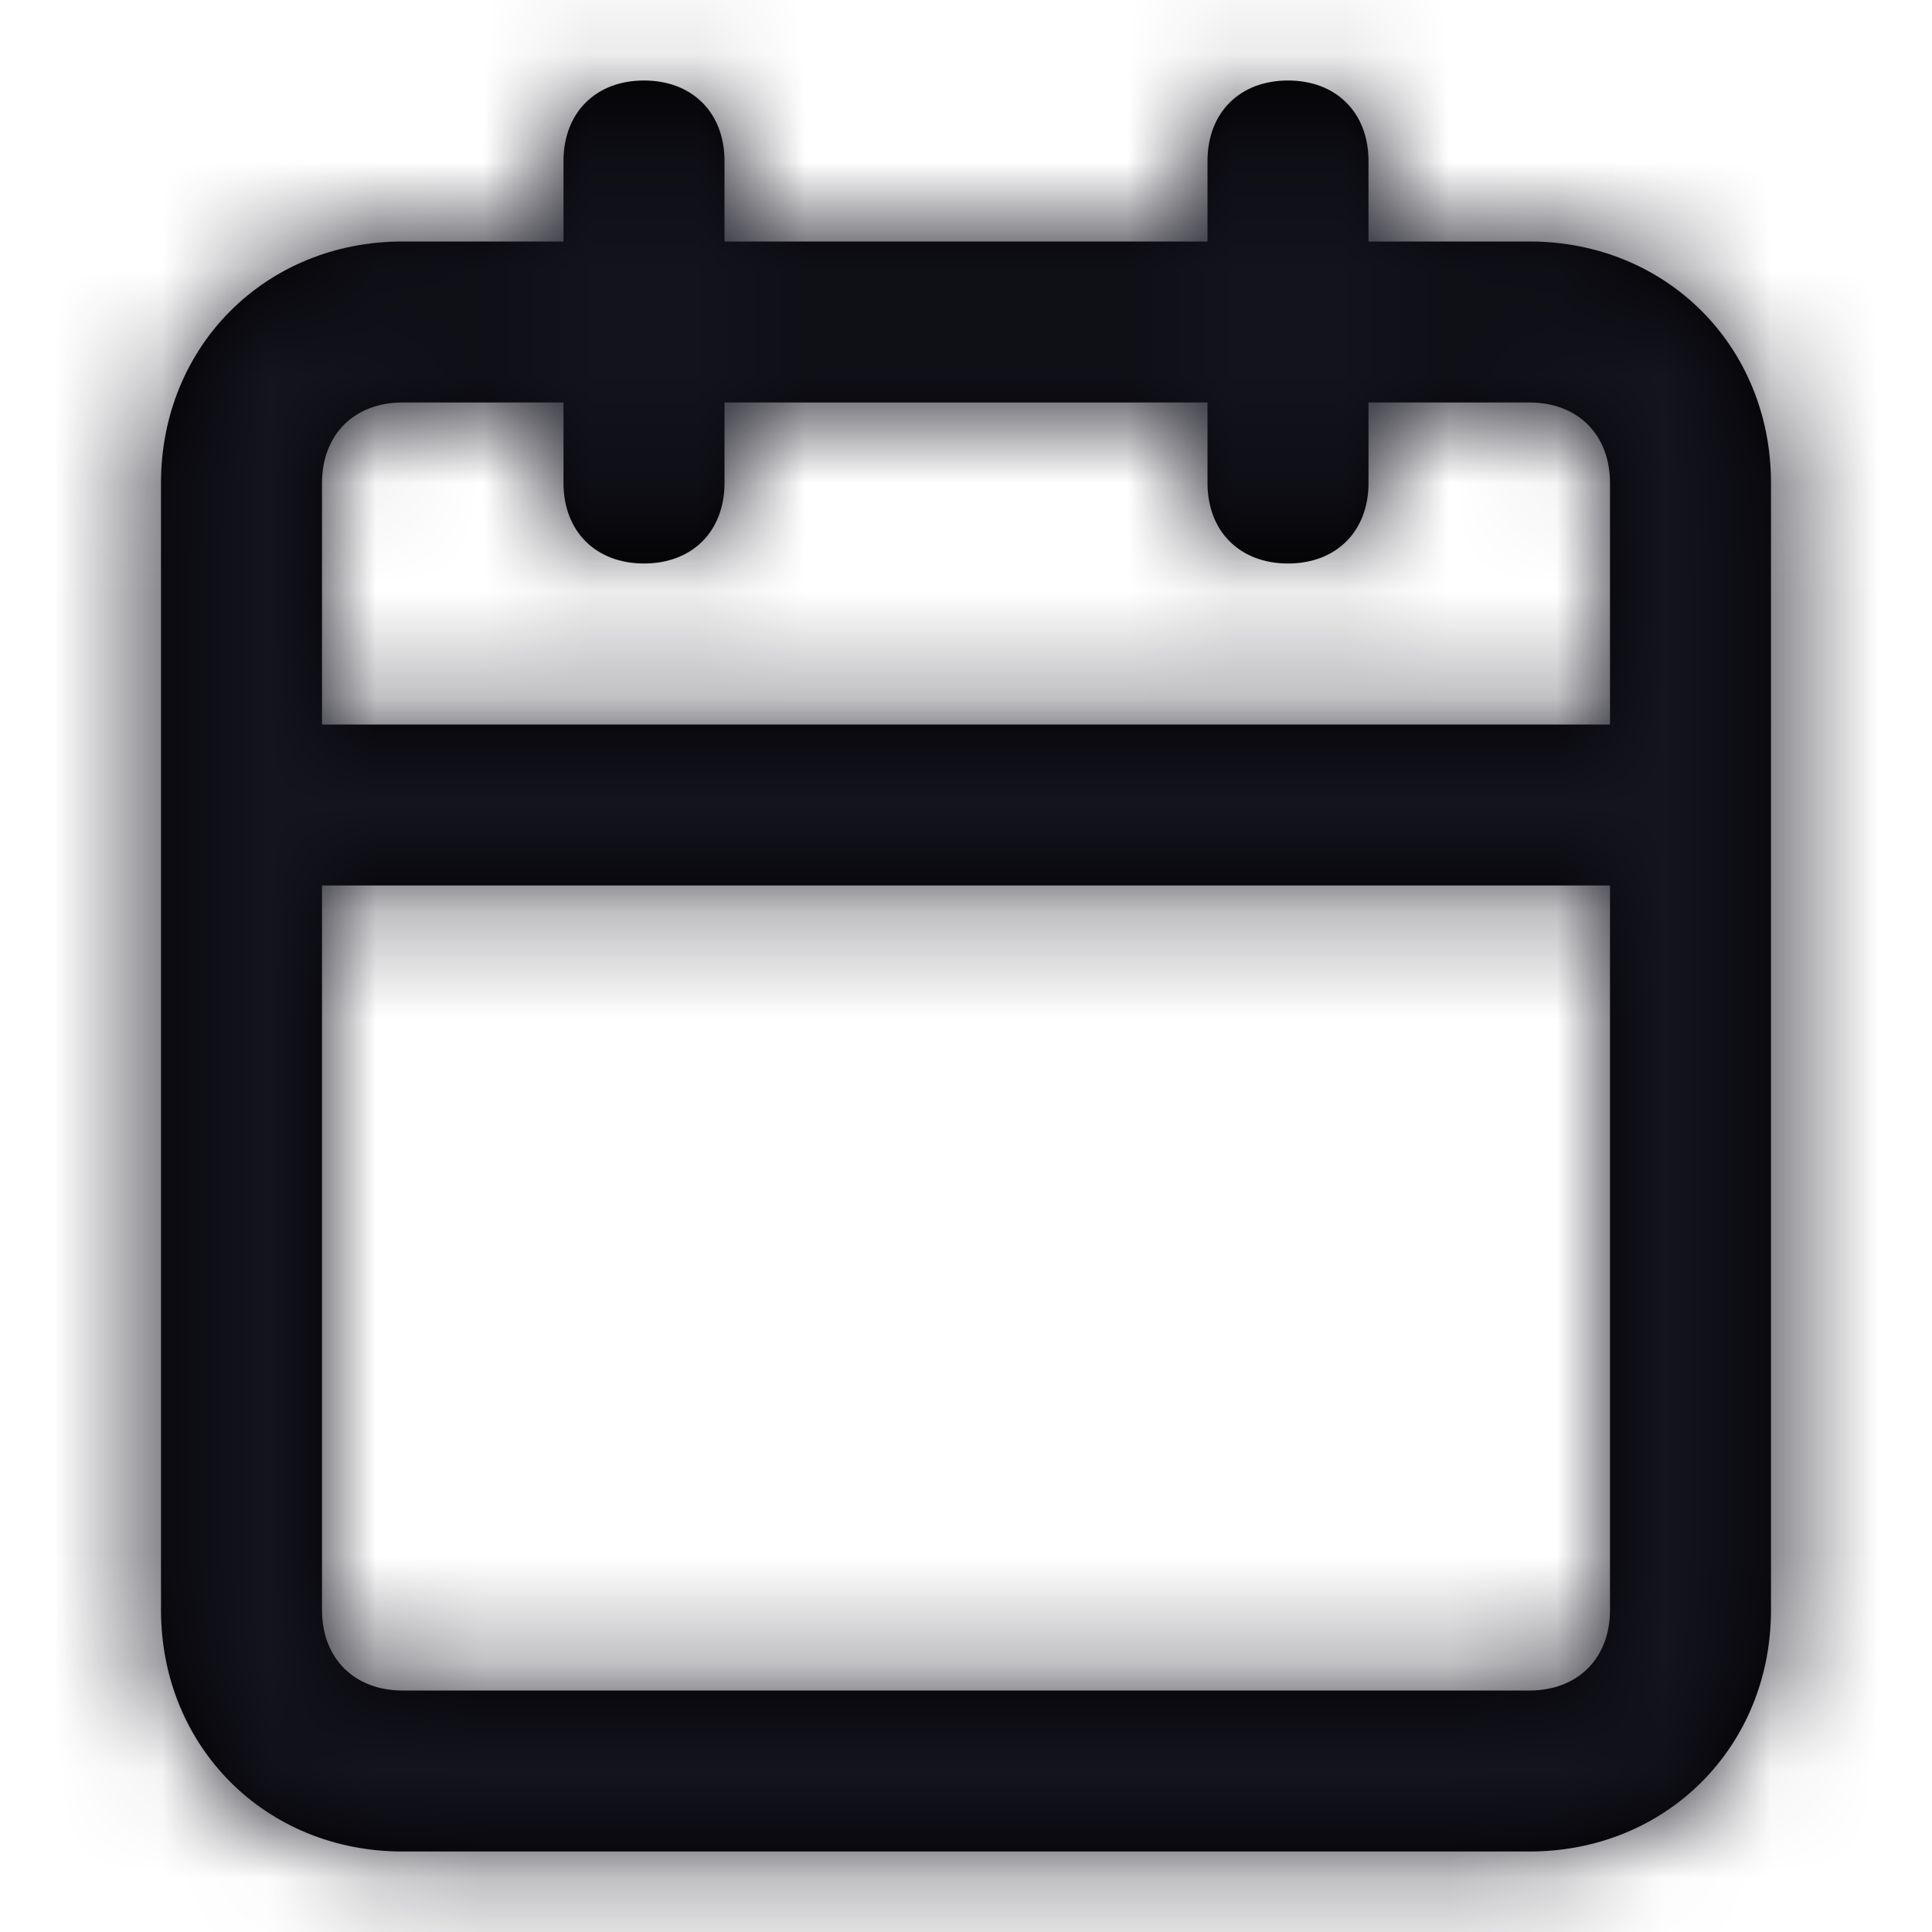 <svg xmlns="http://www.w3.org/2000/svg" xmlns:xlink="http://www.w3.org/1999/xlink" width="18" height="18" fill="none"><use xlink:href="#C" fill-rule="evenodd" fill="#000"/><mask id="A" mask-type="alpha" maskUnits="userSpaceOnUse" x="1" y="0" width="16" height="18"><use xlink:href="#C" fill-rule="evenodd" fill="#fff"/></mask><g mask="url(#A)"><path fill="#14141e" d="M0 0h45v45H0z"/></g><defs ><path id="C" d="M14.25 2.25h-1.5V1.5c0-.45-.3-.75-.75-.75s-.75.3-.75.75v.75h-4.5V1.5c0-.45-.3-.75-.75-.75s-.75.3-.75.75v.75h-1.5c-1.275 0-2.25.975-2.25 2.25V15c0 1.275.975 2.25 2.25 2.25h10.5c1.275 0 2.25-.975 2.25-2.25V4.5c0-1.275-.975-2.25-2.25-2.25zm-10.5 1.5h1.5v.75c0 .45.3.75.75.75s.75-.3.75-.75v-.75h4.5v.75c0 .45.3.75.75.75s.75-.3.75-.75v-.75h1.5c.45 0 .75.3.75.75v2.25H3V4.5c0-.45.3-.75.75-.75zm0 12h10.5c.45 0 .75-.3.75-.75V8.25H3V15c0 .45.3.75.75.75z"/></defs></svg>